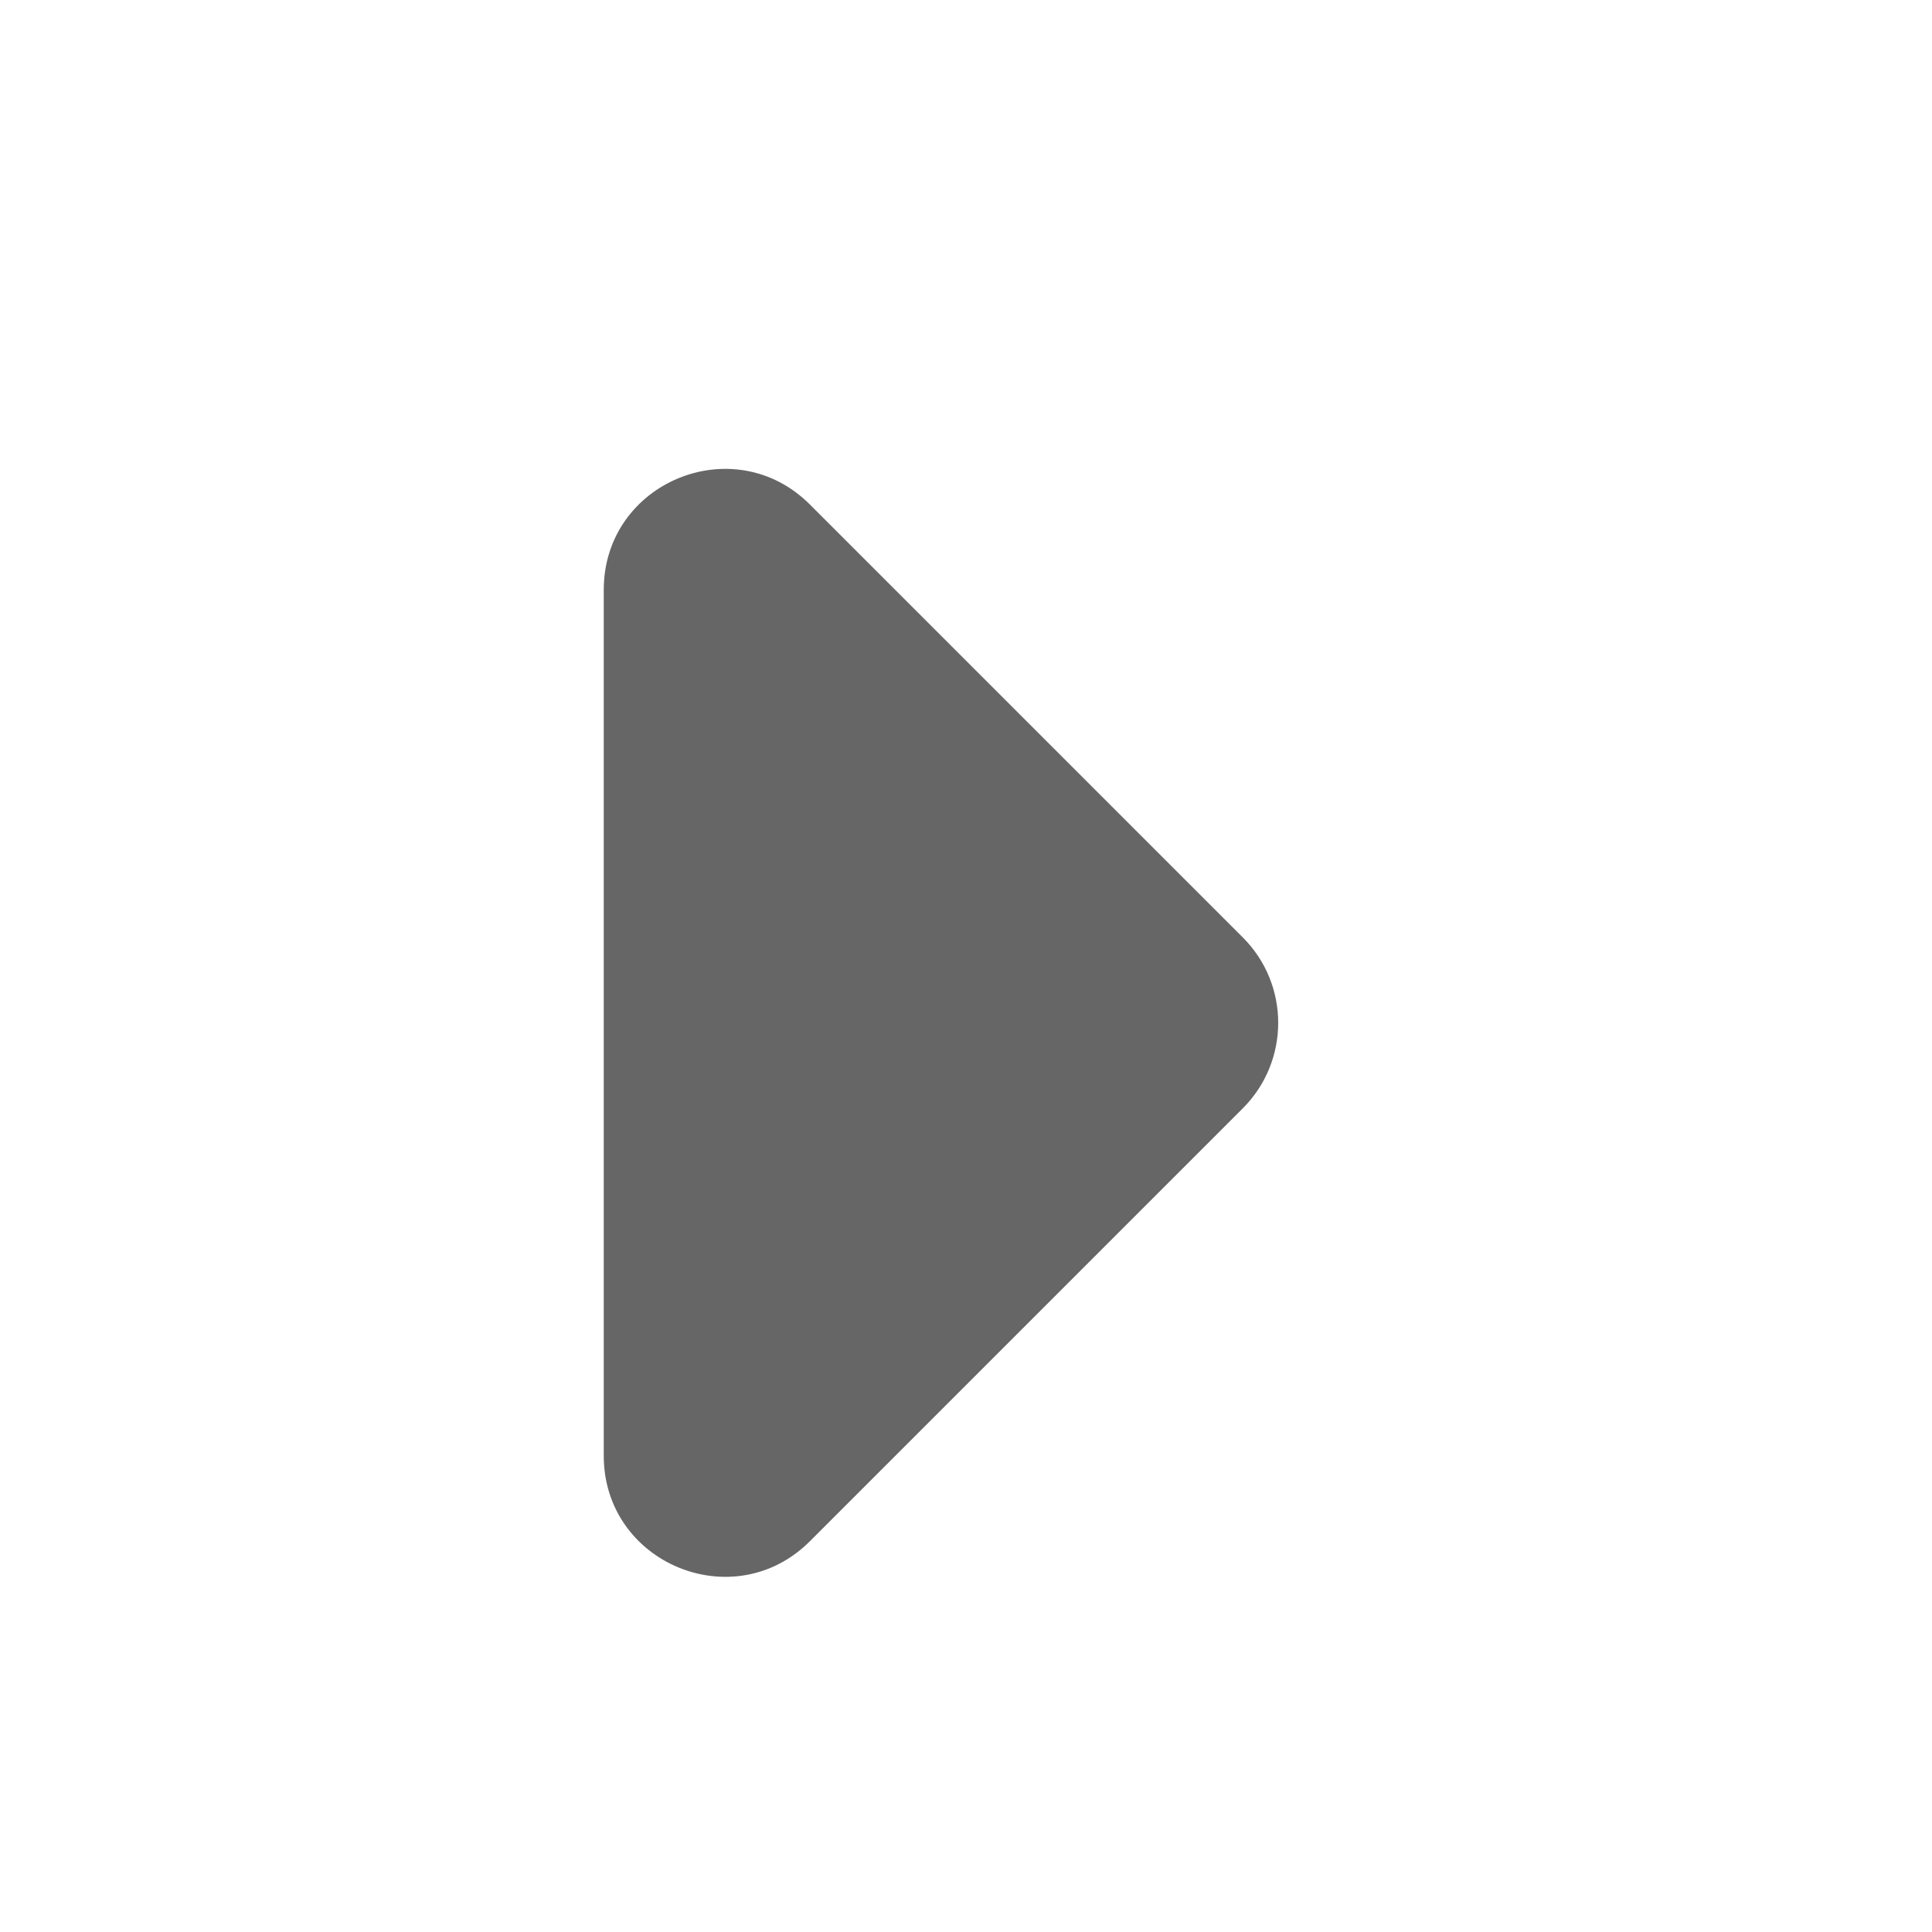 <svg width="16" height="16" viewBox="0 0 16 16" fill="none" xmlns="http://www.w3.org/2000/svg">
<path d="M10.293 7.764L6.707 4.178C6.077 3.548 5 3.994 5 4.885L5 12.056C5 12.947 6.077 13.394 6.707 12.764L10.293 9.178C10.683 8.787 10.683 8.154 10.293 7.764Z" fill="#666666"/>
</svg>
